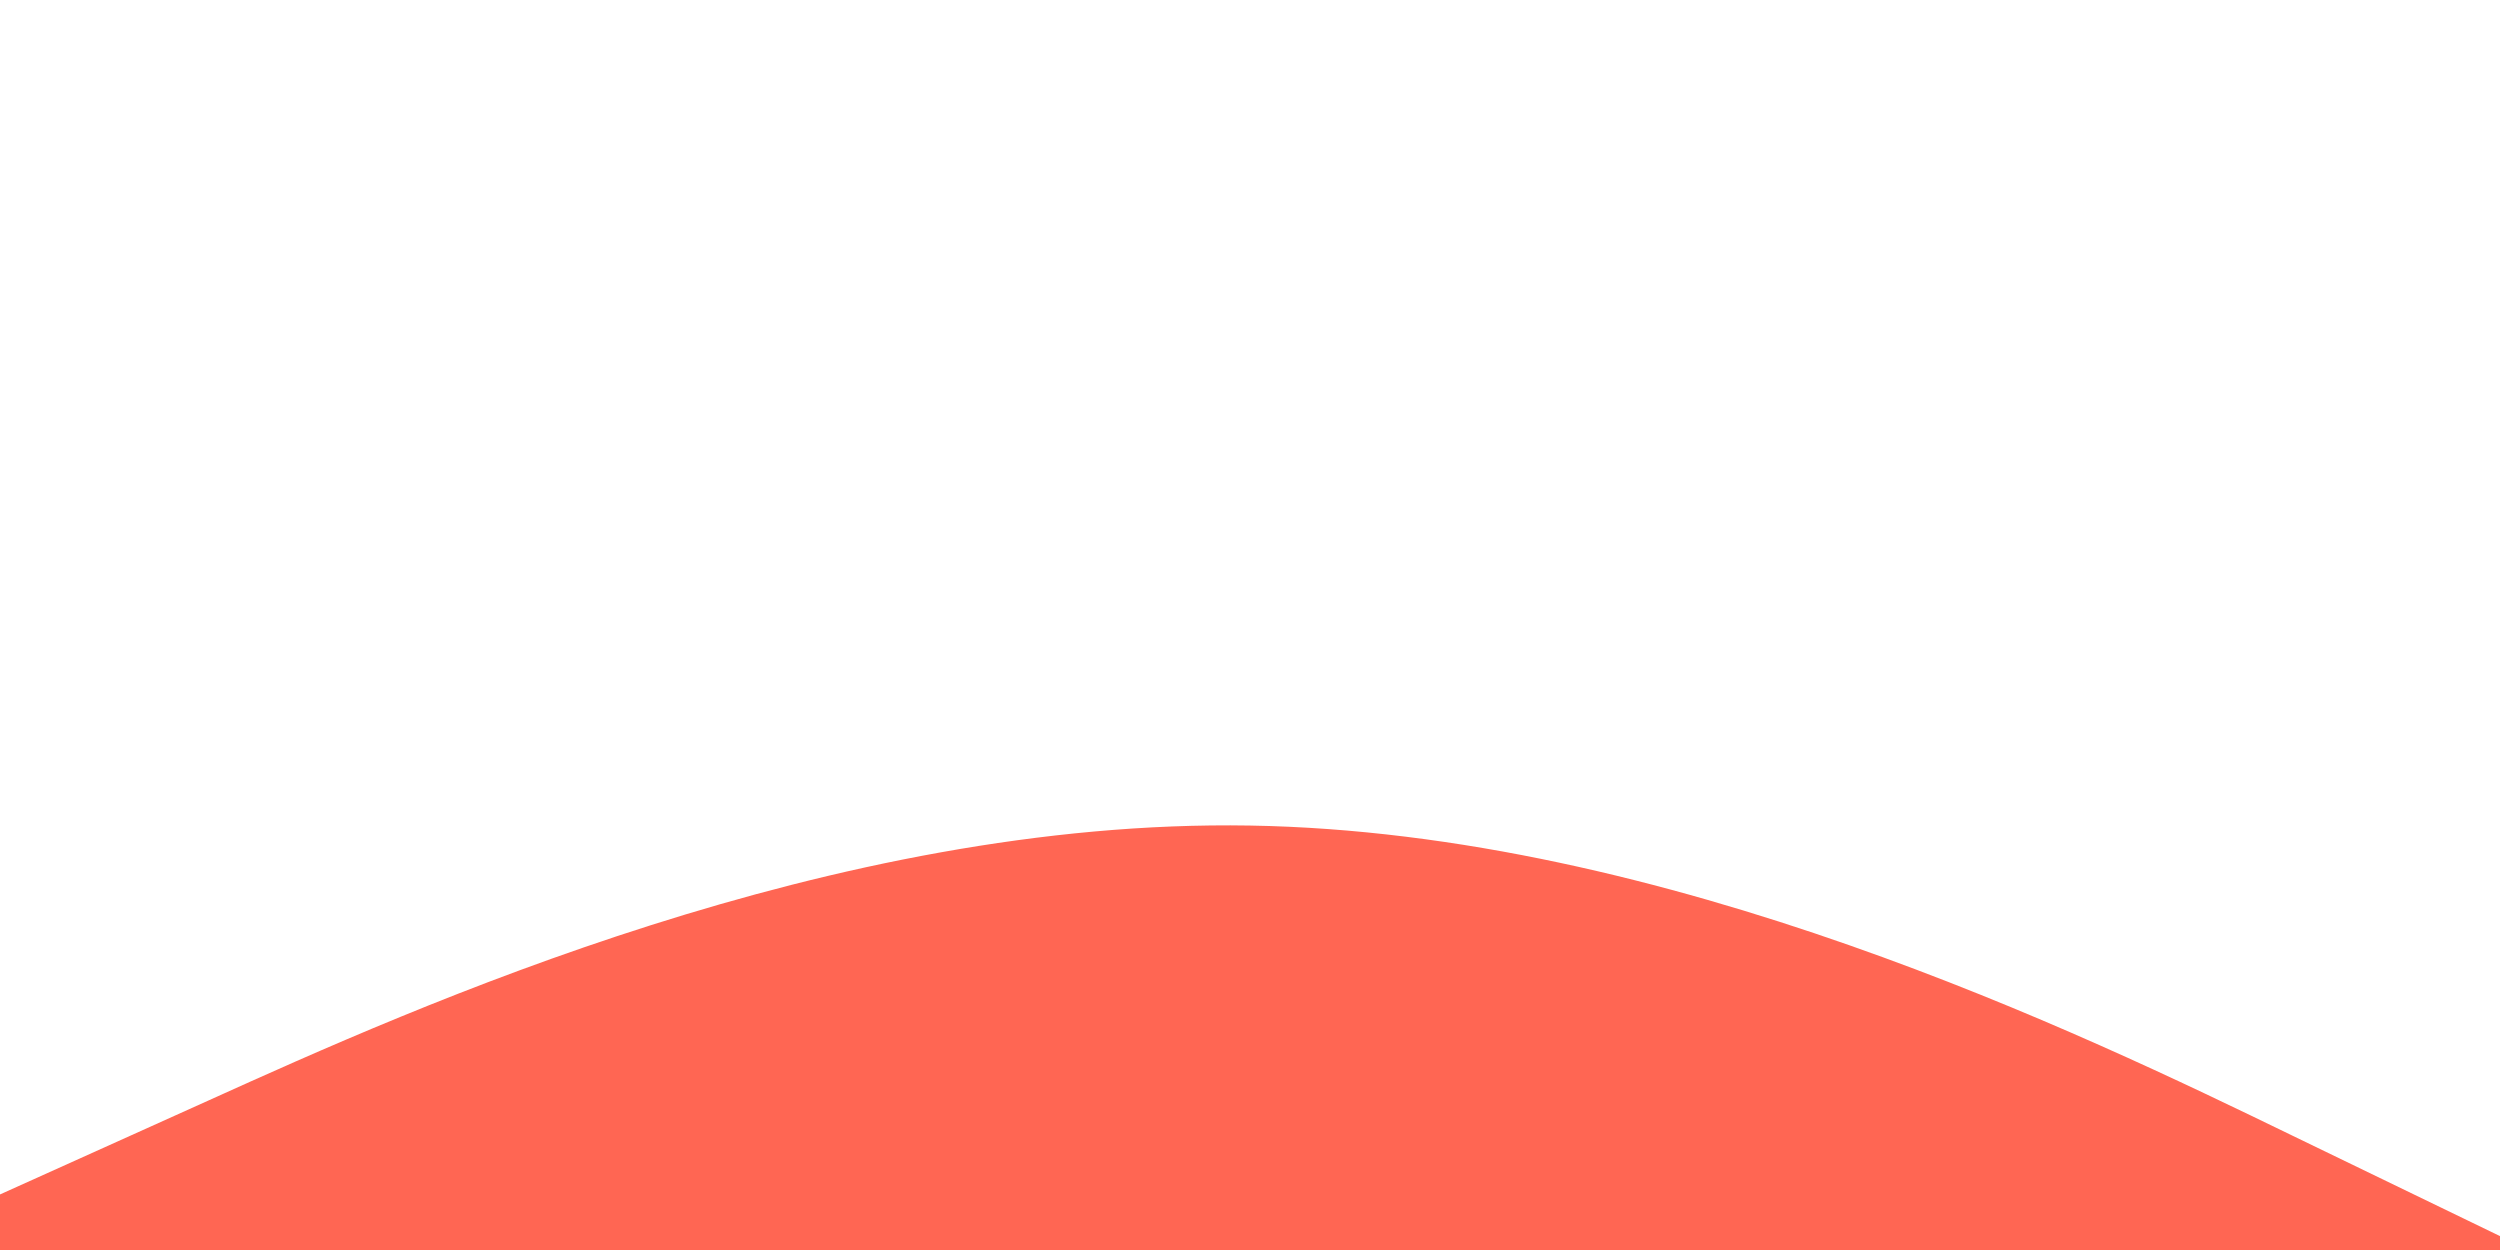 <svg id="visual" viewBox="0 0 900 450" width="900" height="450" xmlns="http://www.w3.org/2000/svg" xmlns:xlink="http://www.w3.org/1999/xlink" version="1.1"><path d="M0 430L75 396.2C150 362.3 300 294.7 450 297.2C600 299.7 750 372.3 825 408.7L900 445L900 451L825 451C750 451 600 451 450 451C300 451 150 451 75 451L0 451Z" fill="#FF6653" stroke-linecap="round" stroke-linejoin="miter"></path></svg>